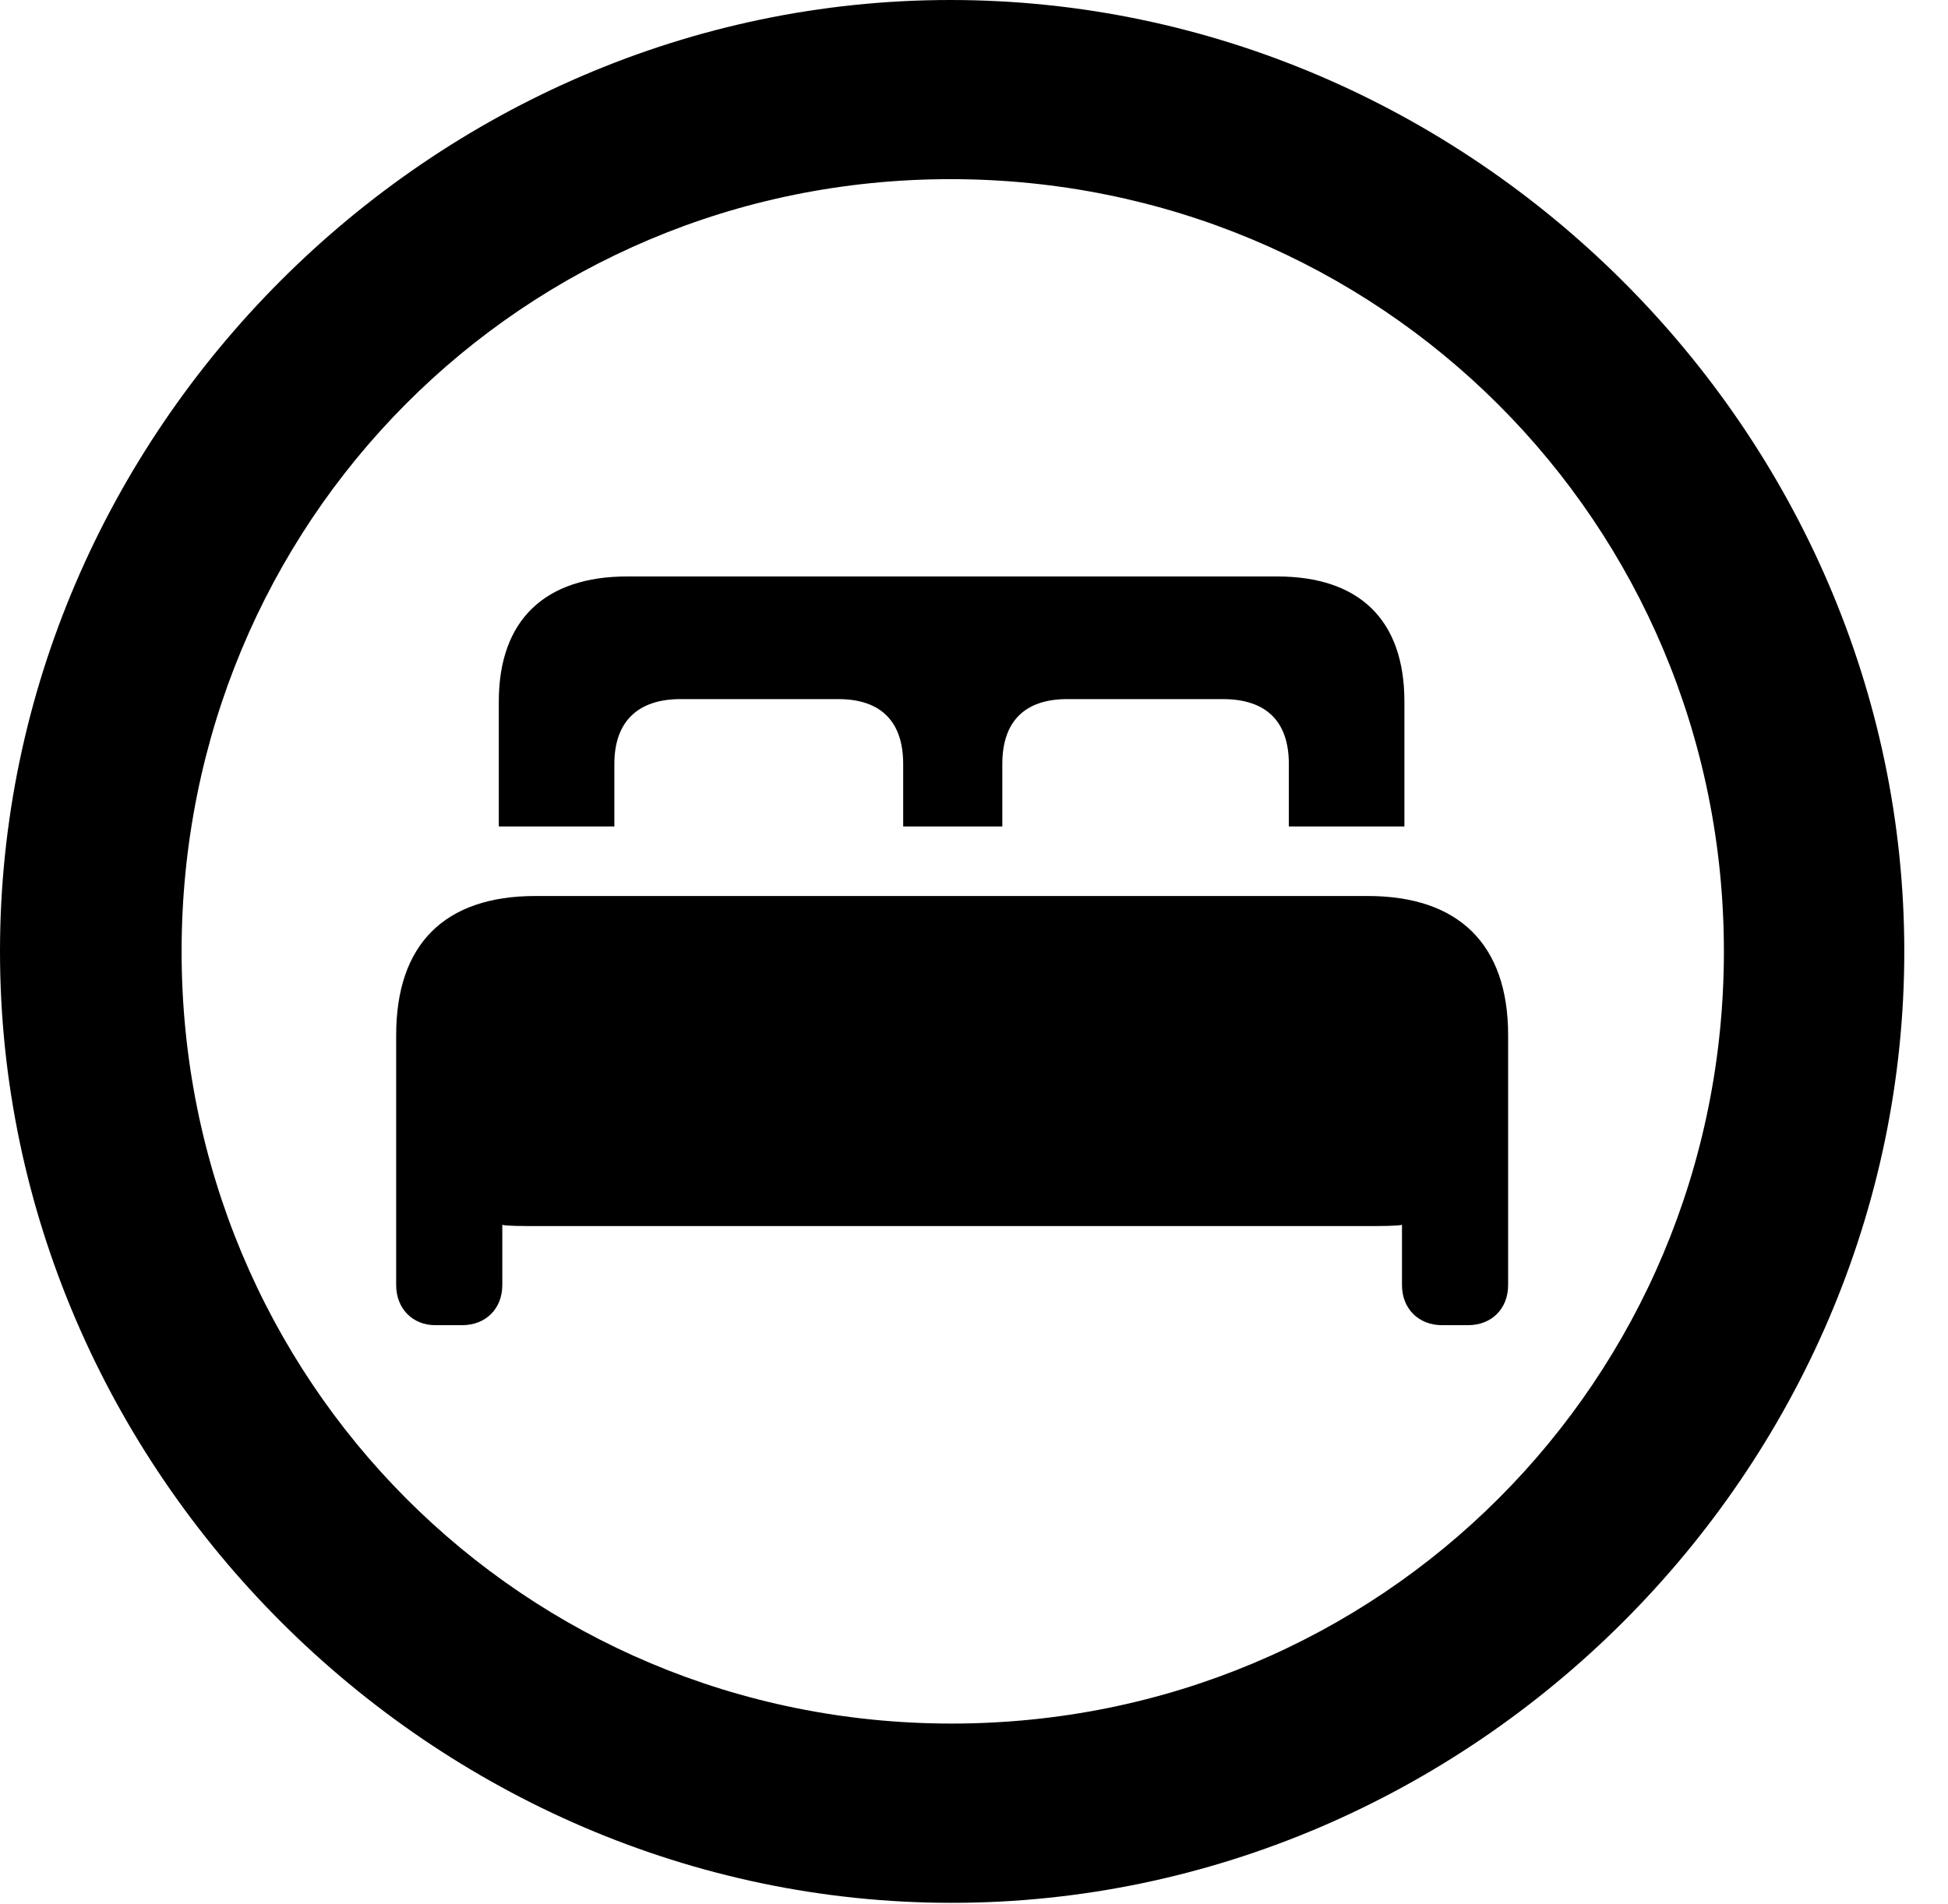 <svg version="1.1" xmlns="http://www.w3.org/2000/svg" xmlns:xlink="http://www.w3.org/1999/xlink" width="16.133" height="15.771" viewBox="0 0 16.133 15.771">
 <g>
  <rect height="15.771" opacity="0" width="16.133" x="0" y="0"/>
  <path d="M7.881 15.762C12.188 15.762 15.771 12.188 15.771 7.881C15.771 3.574 12.178 0 7.871 0C3.574 0 0 3.574 0 7.881C0 12.188 3.584 15.762 7.881 15.762ZM7.881 14.277C4.336 14.277 1.504 11.435 1.504 7.881C1.504 4.326 4.326 1.484 7.871 1.484C11.426 1.484 14.277 4.326 14.277 7.881C14.277 11.435 11.435 14.277 7.881 14.277Z" fill="currentColor"/>
  <path d="M3.281 10.645C3.281 10.84 3.418 10.977 3.604 10.977L3.828 10.977C4.023 10.977 4.16 10.84 4.16 10.645L4.16 10.146C4.199 10.156 4.336 10.156 4.434 10.156L11.328 10.156C11.435 10.156 11.562 10.156 11.611 10.146L11.611 10.645C11.611 10.84 11.748 10.977 11.943 10.977L12.158 10.977C12.354 10.977 12.49 10.84 12.49 10.645L12.49 8.574C12.49 7.822 12.08 7.422 11.328 7.422L4.434 7.422C3.682 7.422 3.281 7.822 3.281 8.574ZM4.131 6.846L5.088 6.846L5.088 6.328C5.088 5.977 5.283 5.791 5.635 5.791L6.943 5.791C7.295 5.791 7.48 5.977 7.48 6.328L7.48 6.846L8.301 6.846L8.301 6.328C8.301 5.977 8.486 5.791 8.838 5.791L10.127 5.791C10.488 5.791 10.674 5.977 10.674 6.328L10.674 6.846L11.631 6.846L11.631 5.811C11.631 5.137 11.26 4.775 10.576 4.775L5.195 4.775C4.512 4.775 4.131 5.137 4.131 5.811Z" fill="currentColor"/>
 </g>
</svg>
